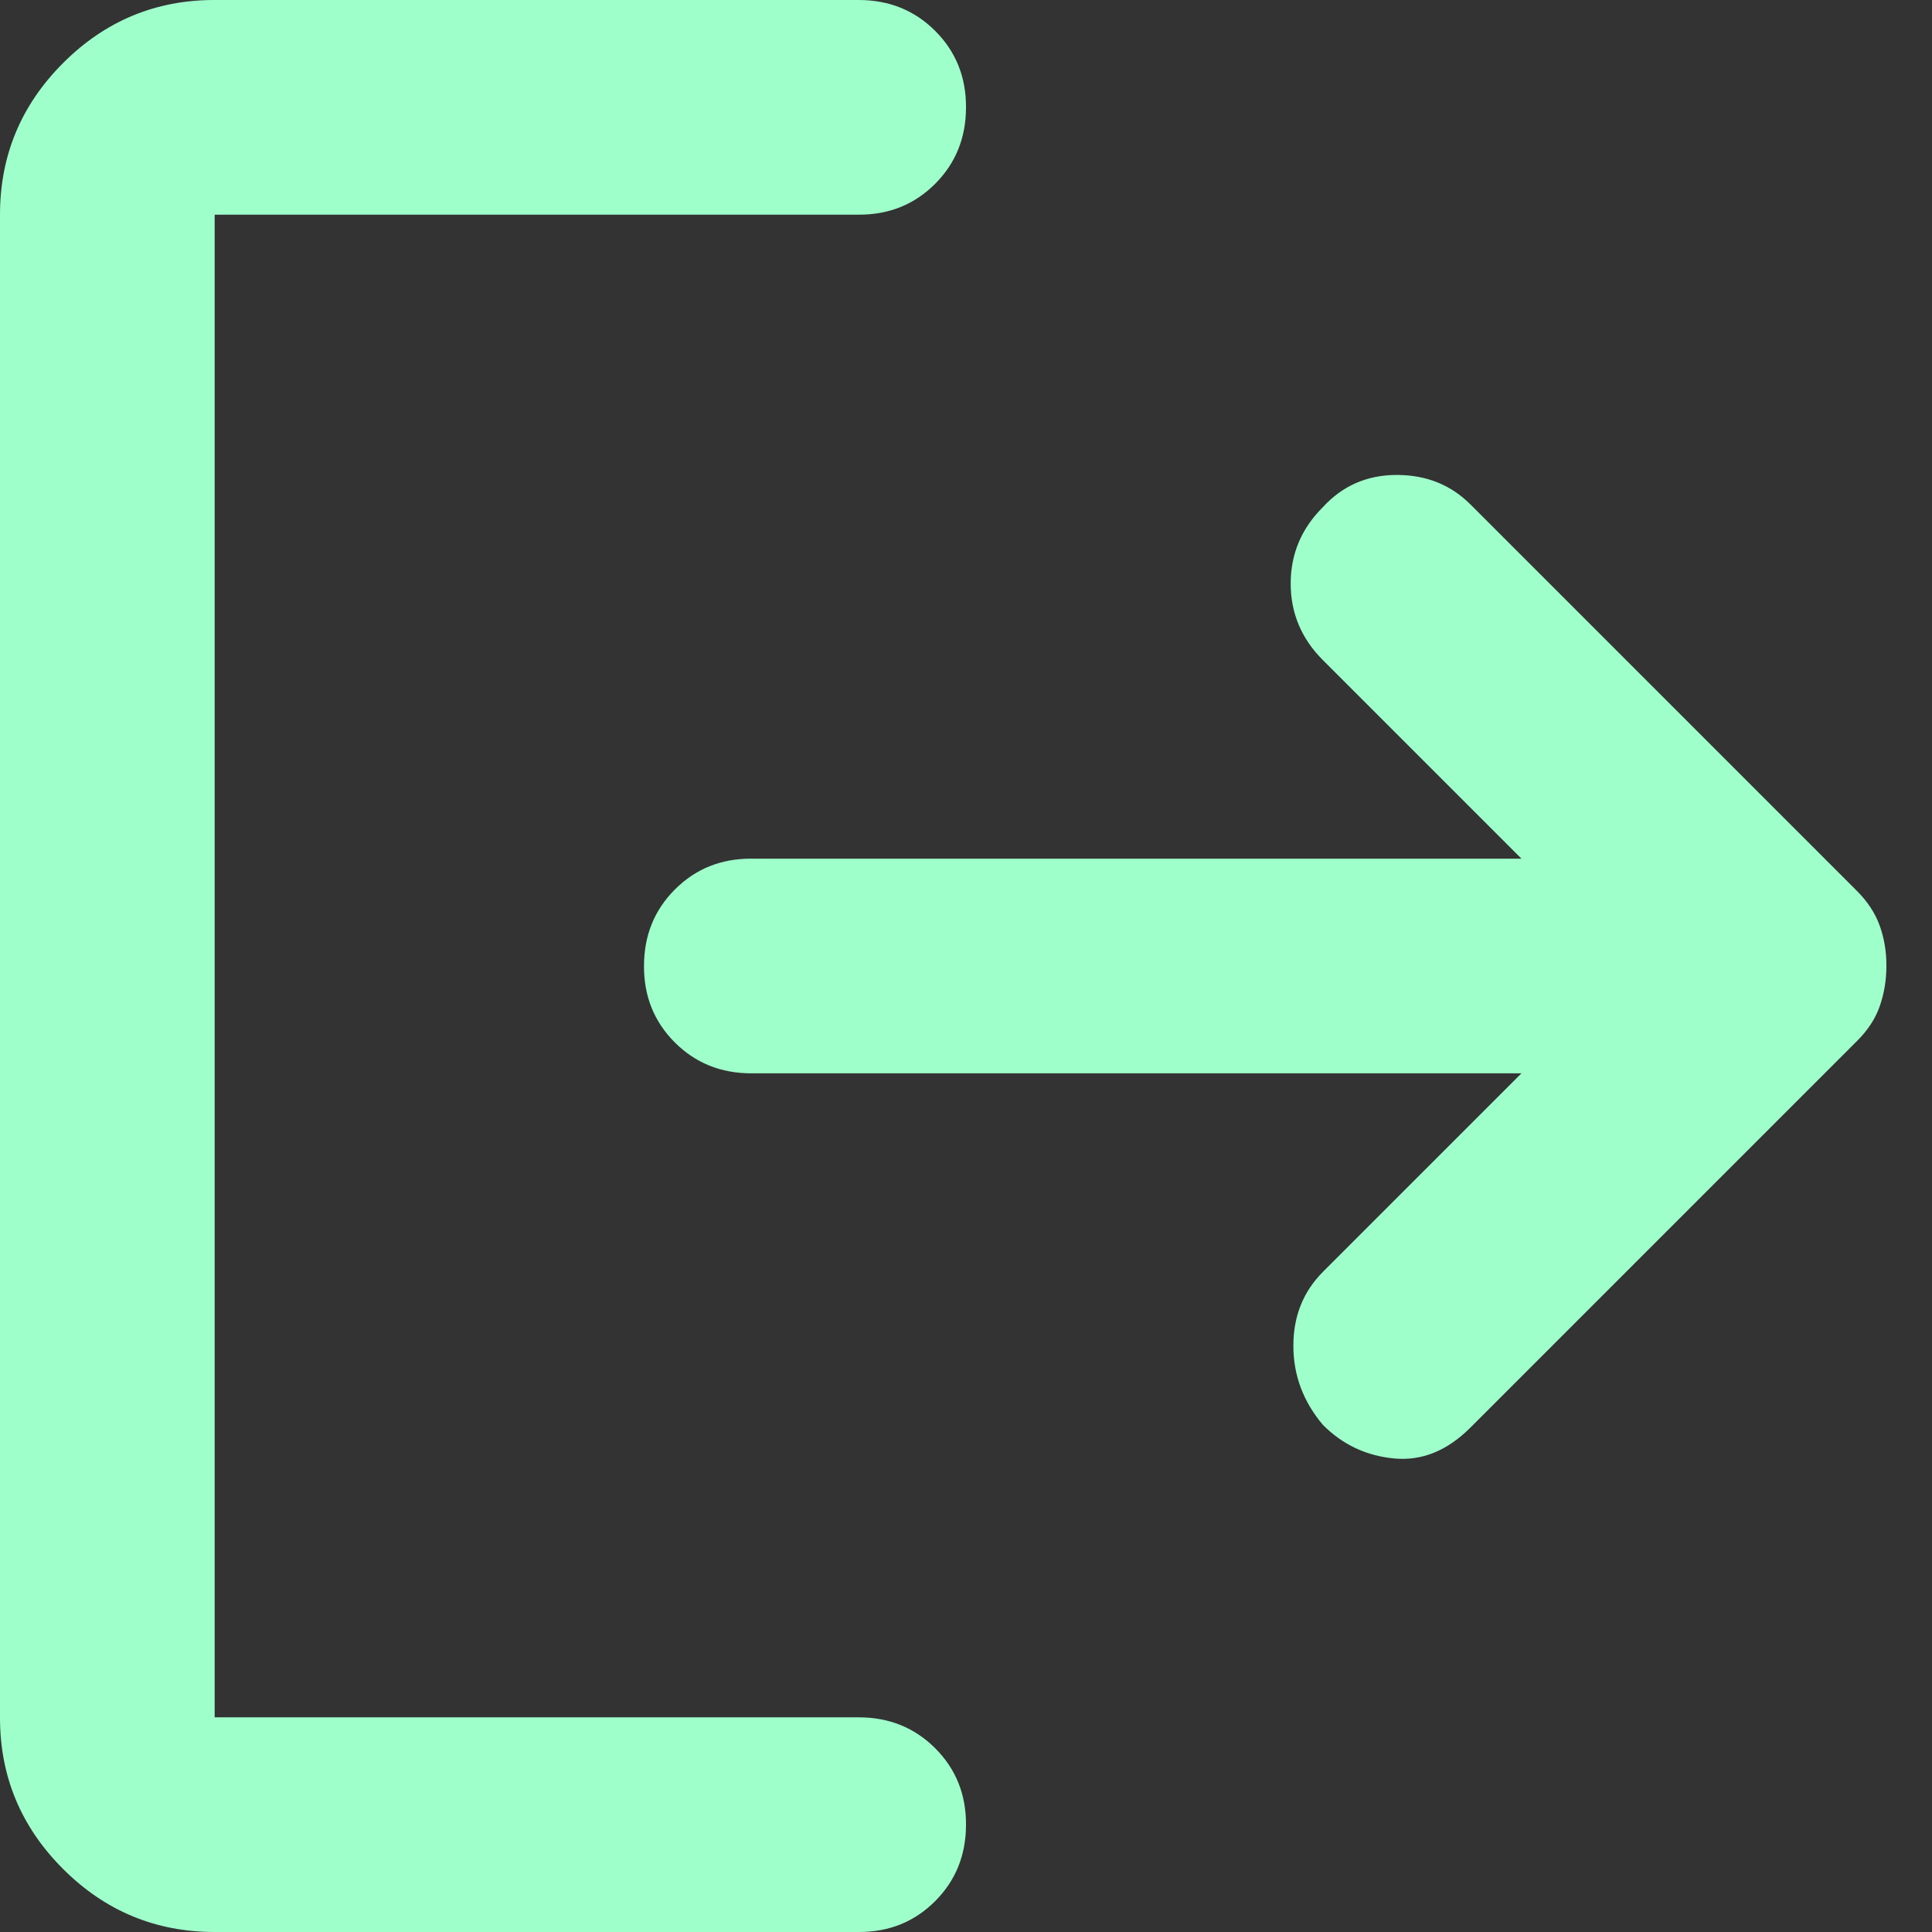 <svg width="18" height="18" viewBox="0 0 18 18" fill="none" xmlns="http://www.w3.org/2000/svg">
<rect x="0" y="0" width="18" height="18" fill="#333333" stroke="none"/>
<path d="M12.325 13.275C12.142 13.058 12.05 12.813 12.05 12.538C12.05 12.263 12.142 12.034 12.325 11.85L14.175 10H7C6.717 10 6.479 9.904 6.287 9.712C6.095 9.52 5.999 9.283 6 9C6 8.717 6.096 8.479 6.288 8.287C6.48 8.095 6.717 7.999 7 8H14.175L12.325 6.15C12.125 5.95 12.025 5.712 12.025 5.437C12.025 5.162 12.125 4.924 12.325 4.725C12.508 4.525 12.738 4.425 13.013 4.425C13.288 4.425 13.517 4.517 13.7 4.7L17.3 8.3C17.4 8.4 17.471 8.508 17.513 8.625C17.555 8.742 17.576 8.867 17.575 9C17.575 9.133 17.554 9.258 17.513 9.375C17.472 9.492 17.401 9.6 17.3 9.7L13.7 13.3C13.483 13.517 13.246 13.613 12.987 13.588C12.728 13.563 12.508 13.459 12.325 13.275ZM2 18C1.45 18 0.979 17.804 0.587 17.412C0.195 17.02 -0.001 16.549 1.69779e-06 16V2C1.69779e-06 1.45 0.196 0.979 0.588 0.587C0.98 0.195 1.451 -0.001 2 1.69779e-06H8C8.283 1.69779e-06 8.521 0.096 8.713 0.288C8.905 0.48 9.001 0.717 9 1C9 1.283 8.904 1.521 8.712 1.713C8.52 1.905 8.283 2.001 8 2H2V16H8C8.283 16 8.521 16.096 8.713 16.288C8.905 16.48 9.001 16.717 9 17C9 17.283 8.904 17.521 8.712 17.713C8.52 17.905 8.283 18.001 8 18H2Z" fill="#9EFFCA"/>
</svg>
